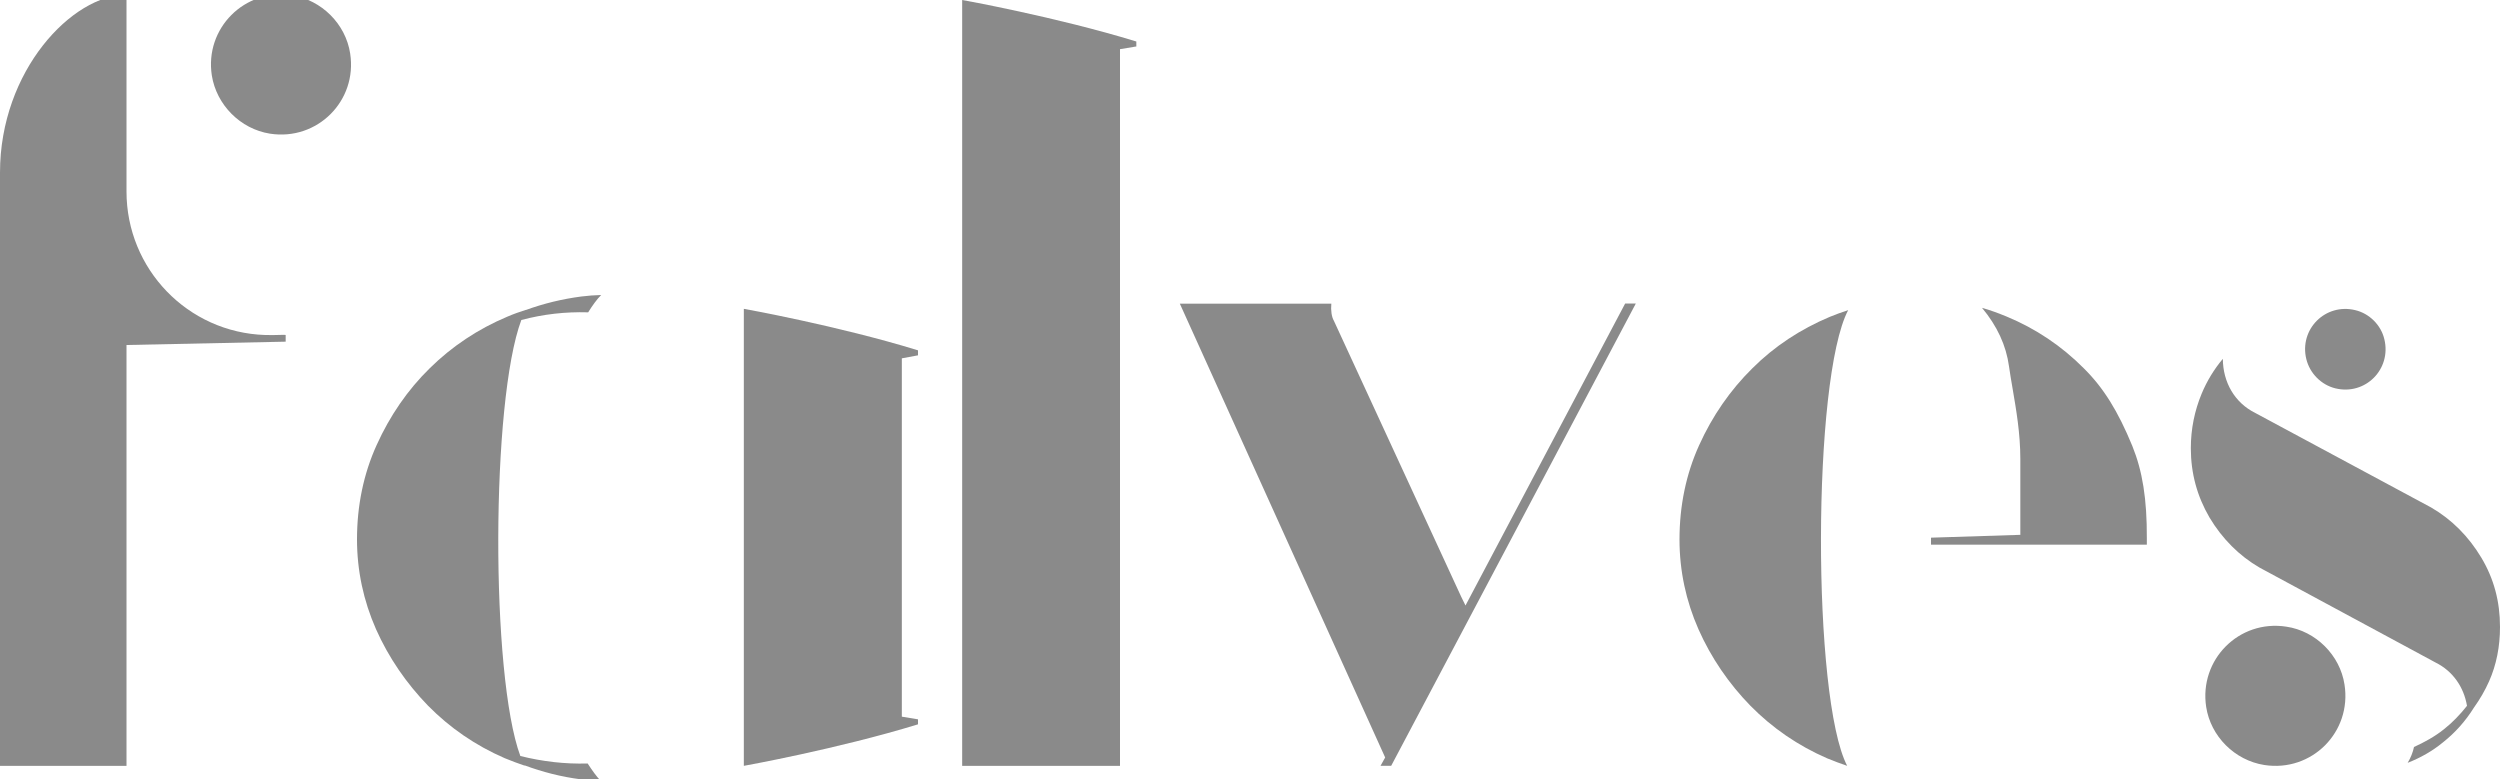 <?xml version="1.0" encoding="utf-8"?>
<!-- Generator: Adobe Illustrator 25.2.1, SVG Export Plug-In . SVG Version: 6.00 Build 0)  -->
<svg version="1.1" id="Layer_1" xmlns="http://www.w3.org/2000/svg" xmlns:xlink="http://www.w3.org/1999/xlink" x="0px" y="0px"
	 viewBox="0 0 150 46.75" style="enable-background:new 0 0 150 46.75;" xml:space="preserve">
<style type="text/css">
	.st0{fill:#8A8A8A;}
</style>
<g>
	<g>
		<path class="st0" d="M15.91,20.1c-4.65-0.15-8.32-3.96-8.32-8.61V-0.07c0-0.09,0-0.16,0.01-0.25C4.34-0.32,0,4.23,0,10.36v35.59
			h7.59V20.7l9.55-0.2v-0.4C17.08,20.07,16.6,20.12,15.91,20.1z"/>
		<path class="st0" d="M21.01,3.21C20.74,1.44,19.3,0,17.52-0.28c-2.84-0.44-5.25,1.98-4.81,4.81c0.28,1.76,1.71,3.21,3.49,3.49
			C19.04,8.46,21.45,6.05,21.01,3.21z"/>
	</g>
	<path class="st0" d="M68.16,2.79L67.2,2.95v43h-9.47V4.54V0c0,0,5.59,1,10.45,2.49v0.3H68.16z"/>
	<path class="st0" d="M98.15,18.21L83.47,45.95h-0.64l0.28-0.5L70.79,18.22h9.09c-0.04,0.4,0.02,0.8,0.15,1.02l7.64,16.56l0.26,0.53
		l9.58-18.12H98.15z"/>
	<g>
		<path class="st0" d="M150,37.62c0-1.52-0.36-2.89-1.12-4.16s-1.77-2.29-3.01-3.01l-10.55-5.67c-1.25-0.62-1.94-1.85-1.95-3.25
			c-0.52,0.62-0.95,1.32-1.27,2.09c-0.42,1.01-0.65,2.11-0.65,3.27c0,1.52,0.38,2.89,1.12,4.16c0.76,1.27,1.77,2.29,3.01,3.01
			l10.55,5.69c1.05,0.52,1.7,1.48,1.89,2.6c-0.41,0.52-0.88,1.01-1.39,1.41c-0.55,0.44-1.16,0.77-1.79,1.06
			c-0.07,0.33-0.2,0.65-0.38,0.95c0.76-0.3,1.48-0.7,2.12-1.23c0.72-0.57,1.35-1.27,1.86-2.09c0.35-0.49,0.65-1,0.9-1.56
			C149.79,39.88,150,38.78,150,37.62z"/>
		<path class="st0" d="M137.18,37.6c-2.84-0.44-5.24,1.98-4.81,4.81c0.27,1.77,1.71,3.21,3.49,3.49c2.85,0.44,5.26-1.98,4.81-4.83
			C140.4,39.31,138.95,37.86,137.18,37.6z"/>
		<path class="st0" d="M140.12,23.3c1.8,0.44,3.38-1.15,2.94-2.95c-0.2-0.85-0.9-1.54-1.74-1.74c-1.8-0.44-3.38,1.15-2.94,2.94
			C138.59,22.4,139.27,23.09,140.12,23.3z"/>
	</g>
	<g>
		<path class="st0" d="M127.94,26.76c-0.86-2.09-1.72-3.48-2.91-4.66c-1.34-1.35-2.9-2.39-4.64-3.11c-0.49-0.2-0.97-0.38-1.47-0.52
			c0.91,1.09,1.45,2.26,1.62,3.51c0.06,0.44,0.14,0.89,0.22,1.36c0.21,1.24,0.46,2.65,0.46,4.21v4.54l-5.36,0.17v0.42h5.36l0,0h7.59
			v-0.38C128.82,29.93,128.55,28.27,127.94,26.76z"/>
		<path class="st0" d="M109.79,19.01c-1.76,0.74-3.33,1.77-4.65,3.09c-1.32,1.3-2.4,2.86-3.19,4.61c-0.79,1.74-1.18,3.65-1.18,5.66
			c0,1.88,0.39,3.69,1.14,5.39c0.76,1.71,1.82,3.26,3.12,4.59c1.31,1.33,2.85,2.39,4.6,3.15c0.4,0.17,0.8,0.31,1.2,0.45
			c-2.11-4.07-2.1-23.24,0.06-27.34C110.52,18.73,110.15,18.86,109.79,19.01z"/>
	</g>
	<g>
		<path class="st0" d="M35.29,18.74c0.26-0.42,0.53-0.79,0.78-1.04c-0.4,0.01-0.79,0.04-1.19,0.09c-1.15,0.15-2.26,0.42-3.33,0.81
			c0,0,0-0.01,0.01-0.01c-0.38,0.12-0.75,0.25-1.12,0.41c-1.76,0.74-3.32,1.78-4.65,3.09c-1.33,1.3-2.4,2.86-3.19,4.61
			c-0.79,1.74-1.18,3.65-1.18,5.66c0,1.88,0.39,3.69,1.14,5.39c0.76,1.71,1.83,3.26,3.12,4.59c1.31,1.33,2.85,2.39,4.6,3.15
			c0.4,0.17,0.8,0.31,1.2,0.45c0,0,0-0.01-0.01-0.02c1.08,0.4,2.2,0.69,3.38,0.84c0.4,0.05,0.79,0.08,1.19,0.09
			c-0.25-0.26-0.5-0.61-0.78-1.04c-1.38,0.04-2.72-0.12-4.04-0.45c-1.79-4.84-1.76-21.3,0.06-26.16
			C32.6,18.85,33.92,18.7,35.29,18.74z"/>
		<path class="st0" d="M55.08,21.32v-0.3c-4.85-1.49-10.45-2.49-10.45-2.49v2.25v2.29v20.59v2.29c0,0,5.59-1,10.45-2.49v-0.3
			L54.11,43V21.5L55.08,21.32z"/>
	</g>
</g>
</svg>
